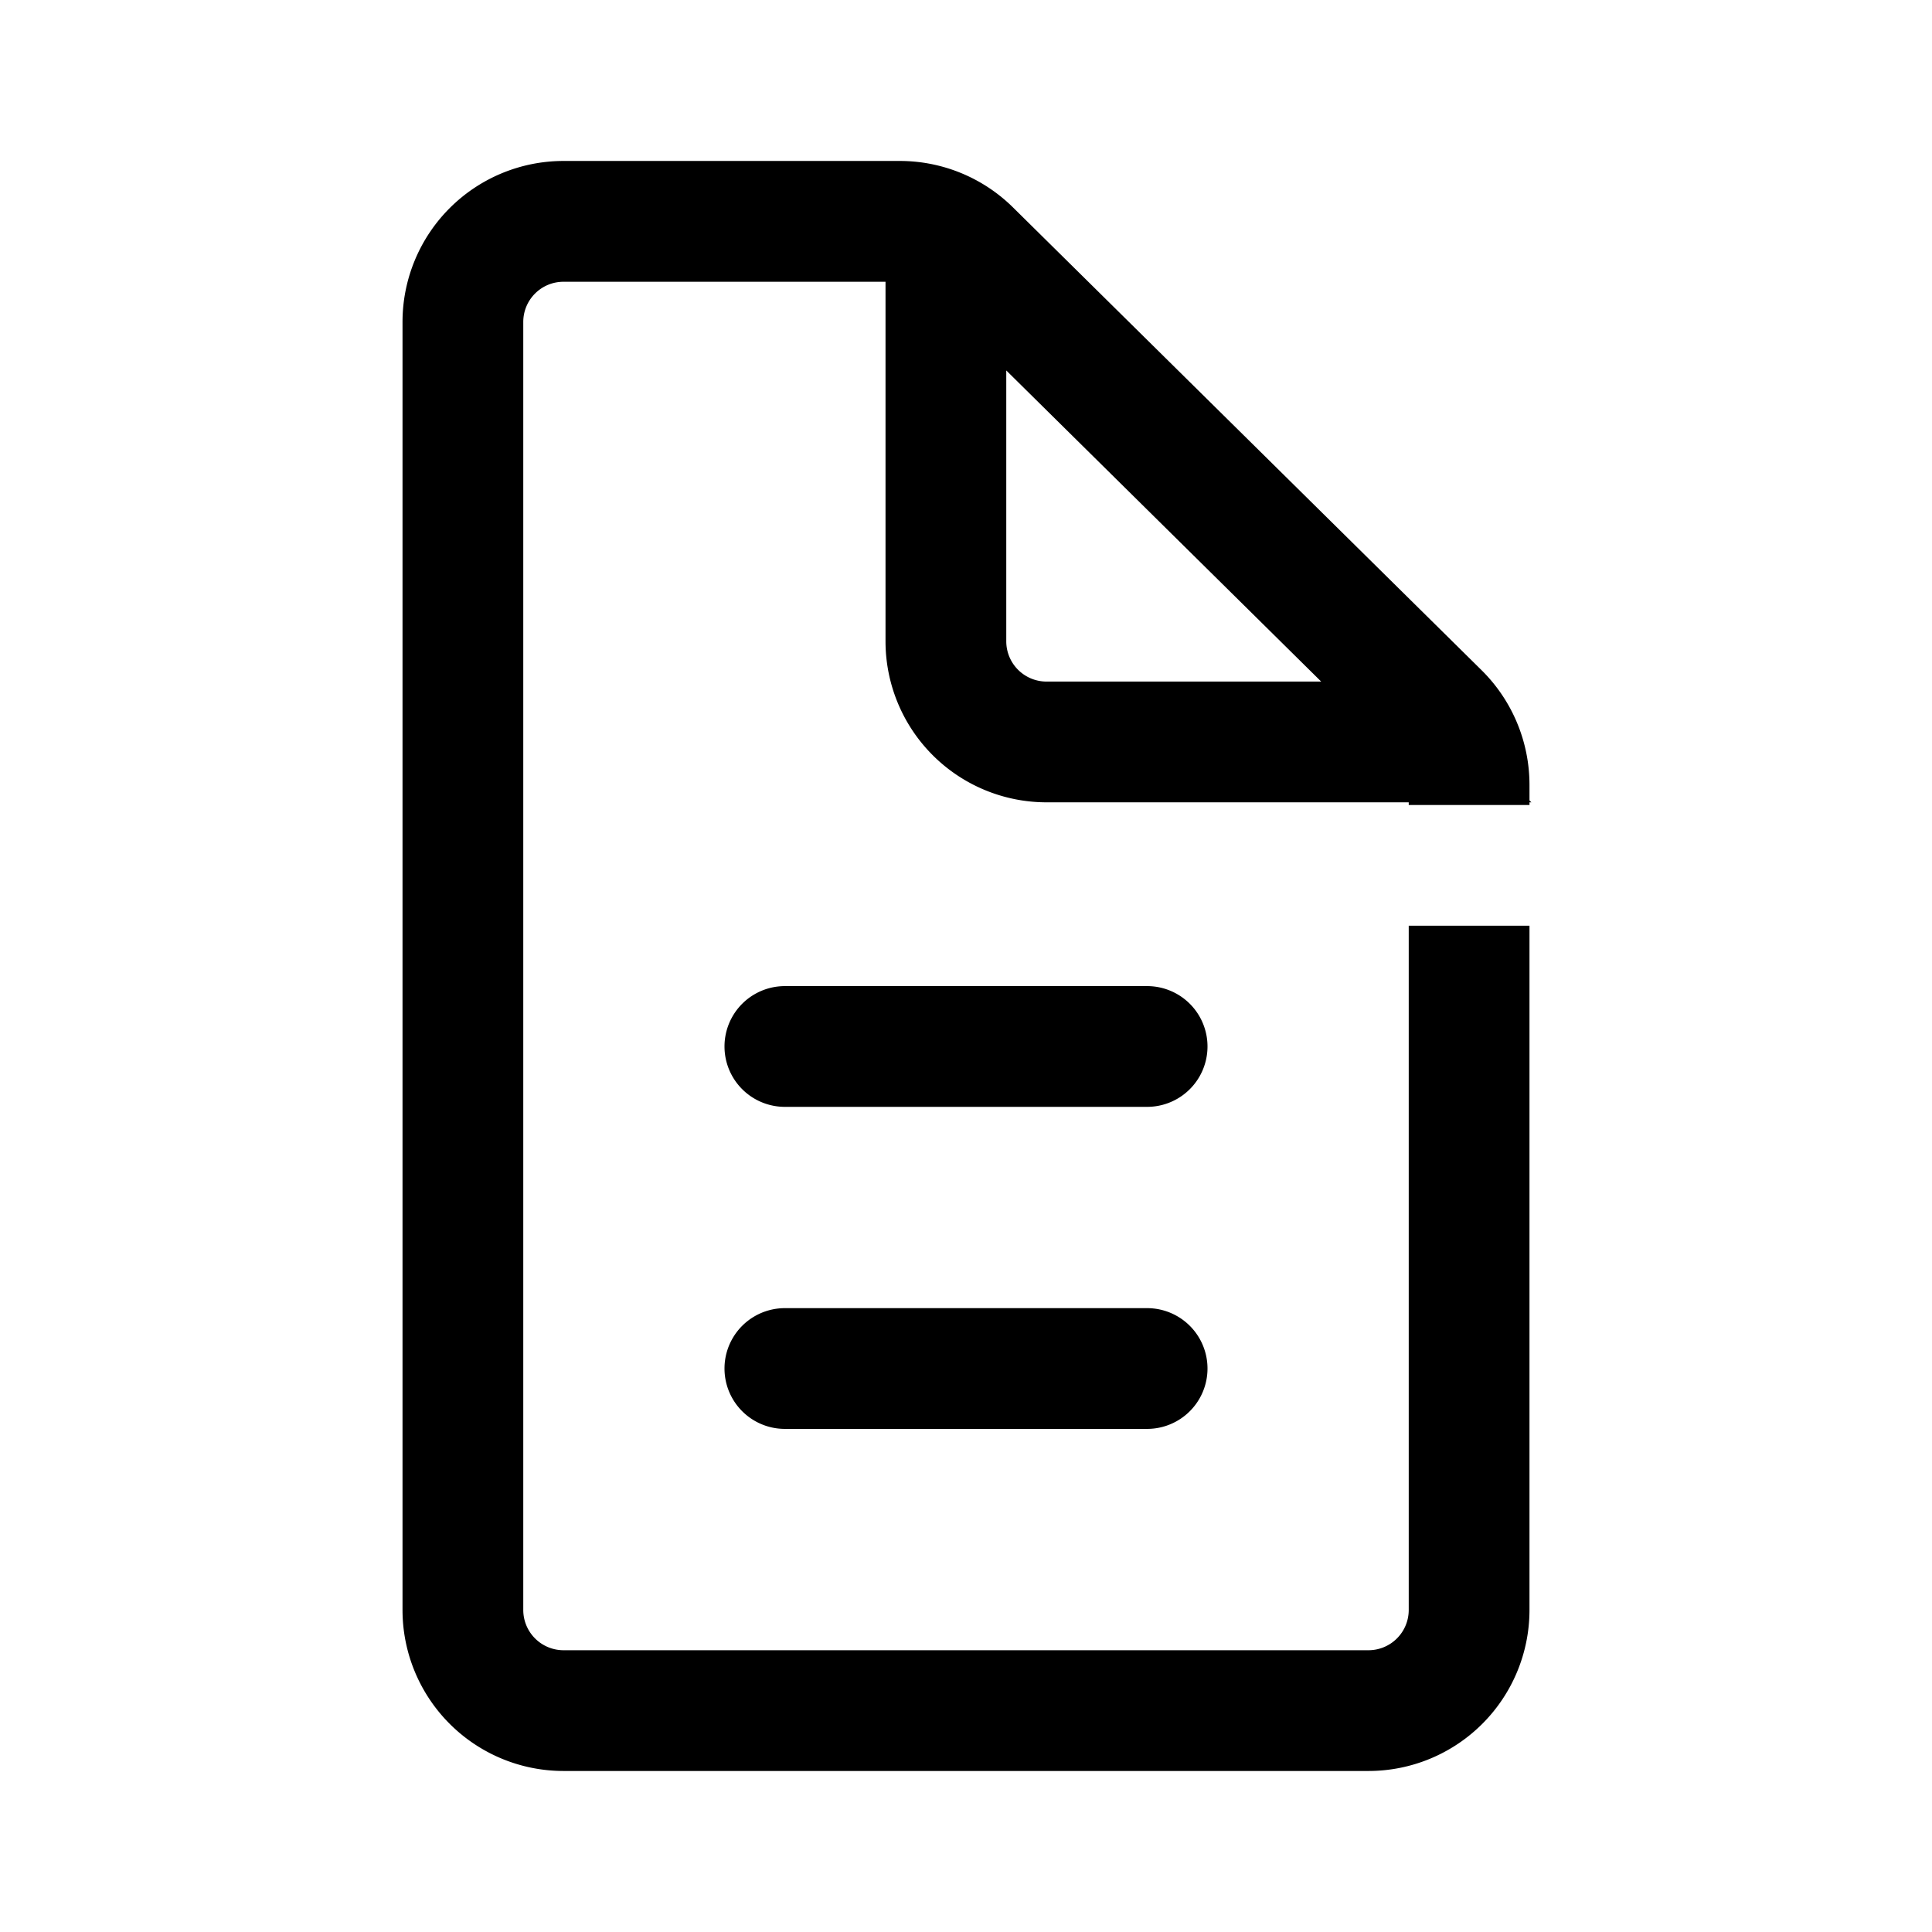 
<svg xmlns="http://www.w3.org/2000/svg" width="32" height="32" fill="none"><path fill="currentColor" fill-rule="evenodd" d="M25.333 13.333v-.044h.032l-.032-.031V13a2.67 2.67 0 0 0-.792-1.898l-7.762-7.666a2.667 2.667 0 0 0-1.874-.77H9.333a2.667 2.667 0 0 0-2.666 2.667v21.334a2.667 2.667 0 0 0 2.666 2.666h13.334a2.667 2.667 0 0 0 2.666-2.666V15.333h-2v11.334a.667.667 0 0 1-.666.666H9.333a.667.667 0 0 1-.666-.666V5.333c0-.368.298-.666.666-.666h5.334v5.955a2.667 2.667 0 0 0 2.666 2.667h6v.044h2Zm-8.666-7.197 5.216 5.153h-4.55a.667.667 0 0 1-.666-.667V6.136ZM13 16.333h6a1 1 0 1 1 0 2h-6a1 1 0 0 1 0-2Zm6 5.334h-6a1 1 0 1 0 0 2h6a1 1 0 1 0 0-2Z" clip-rule="evenodd"/></svg>